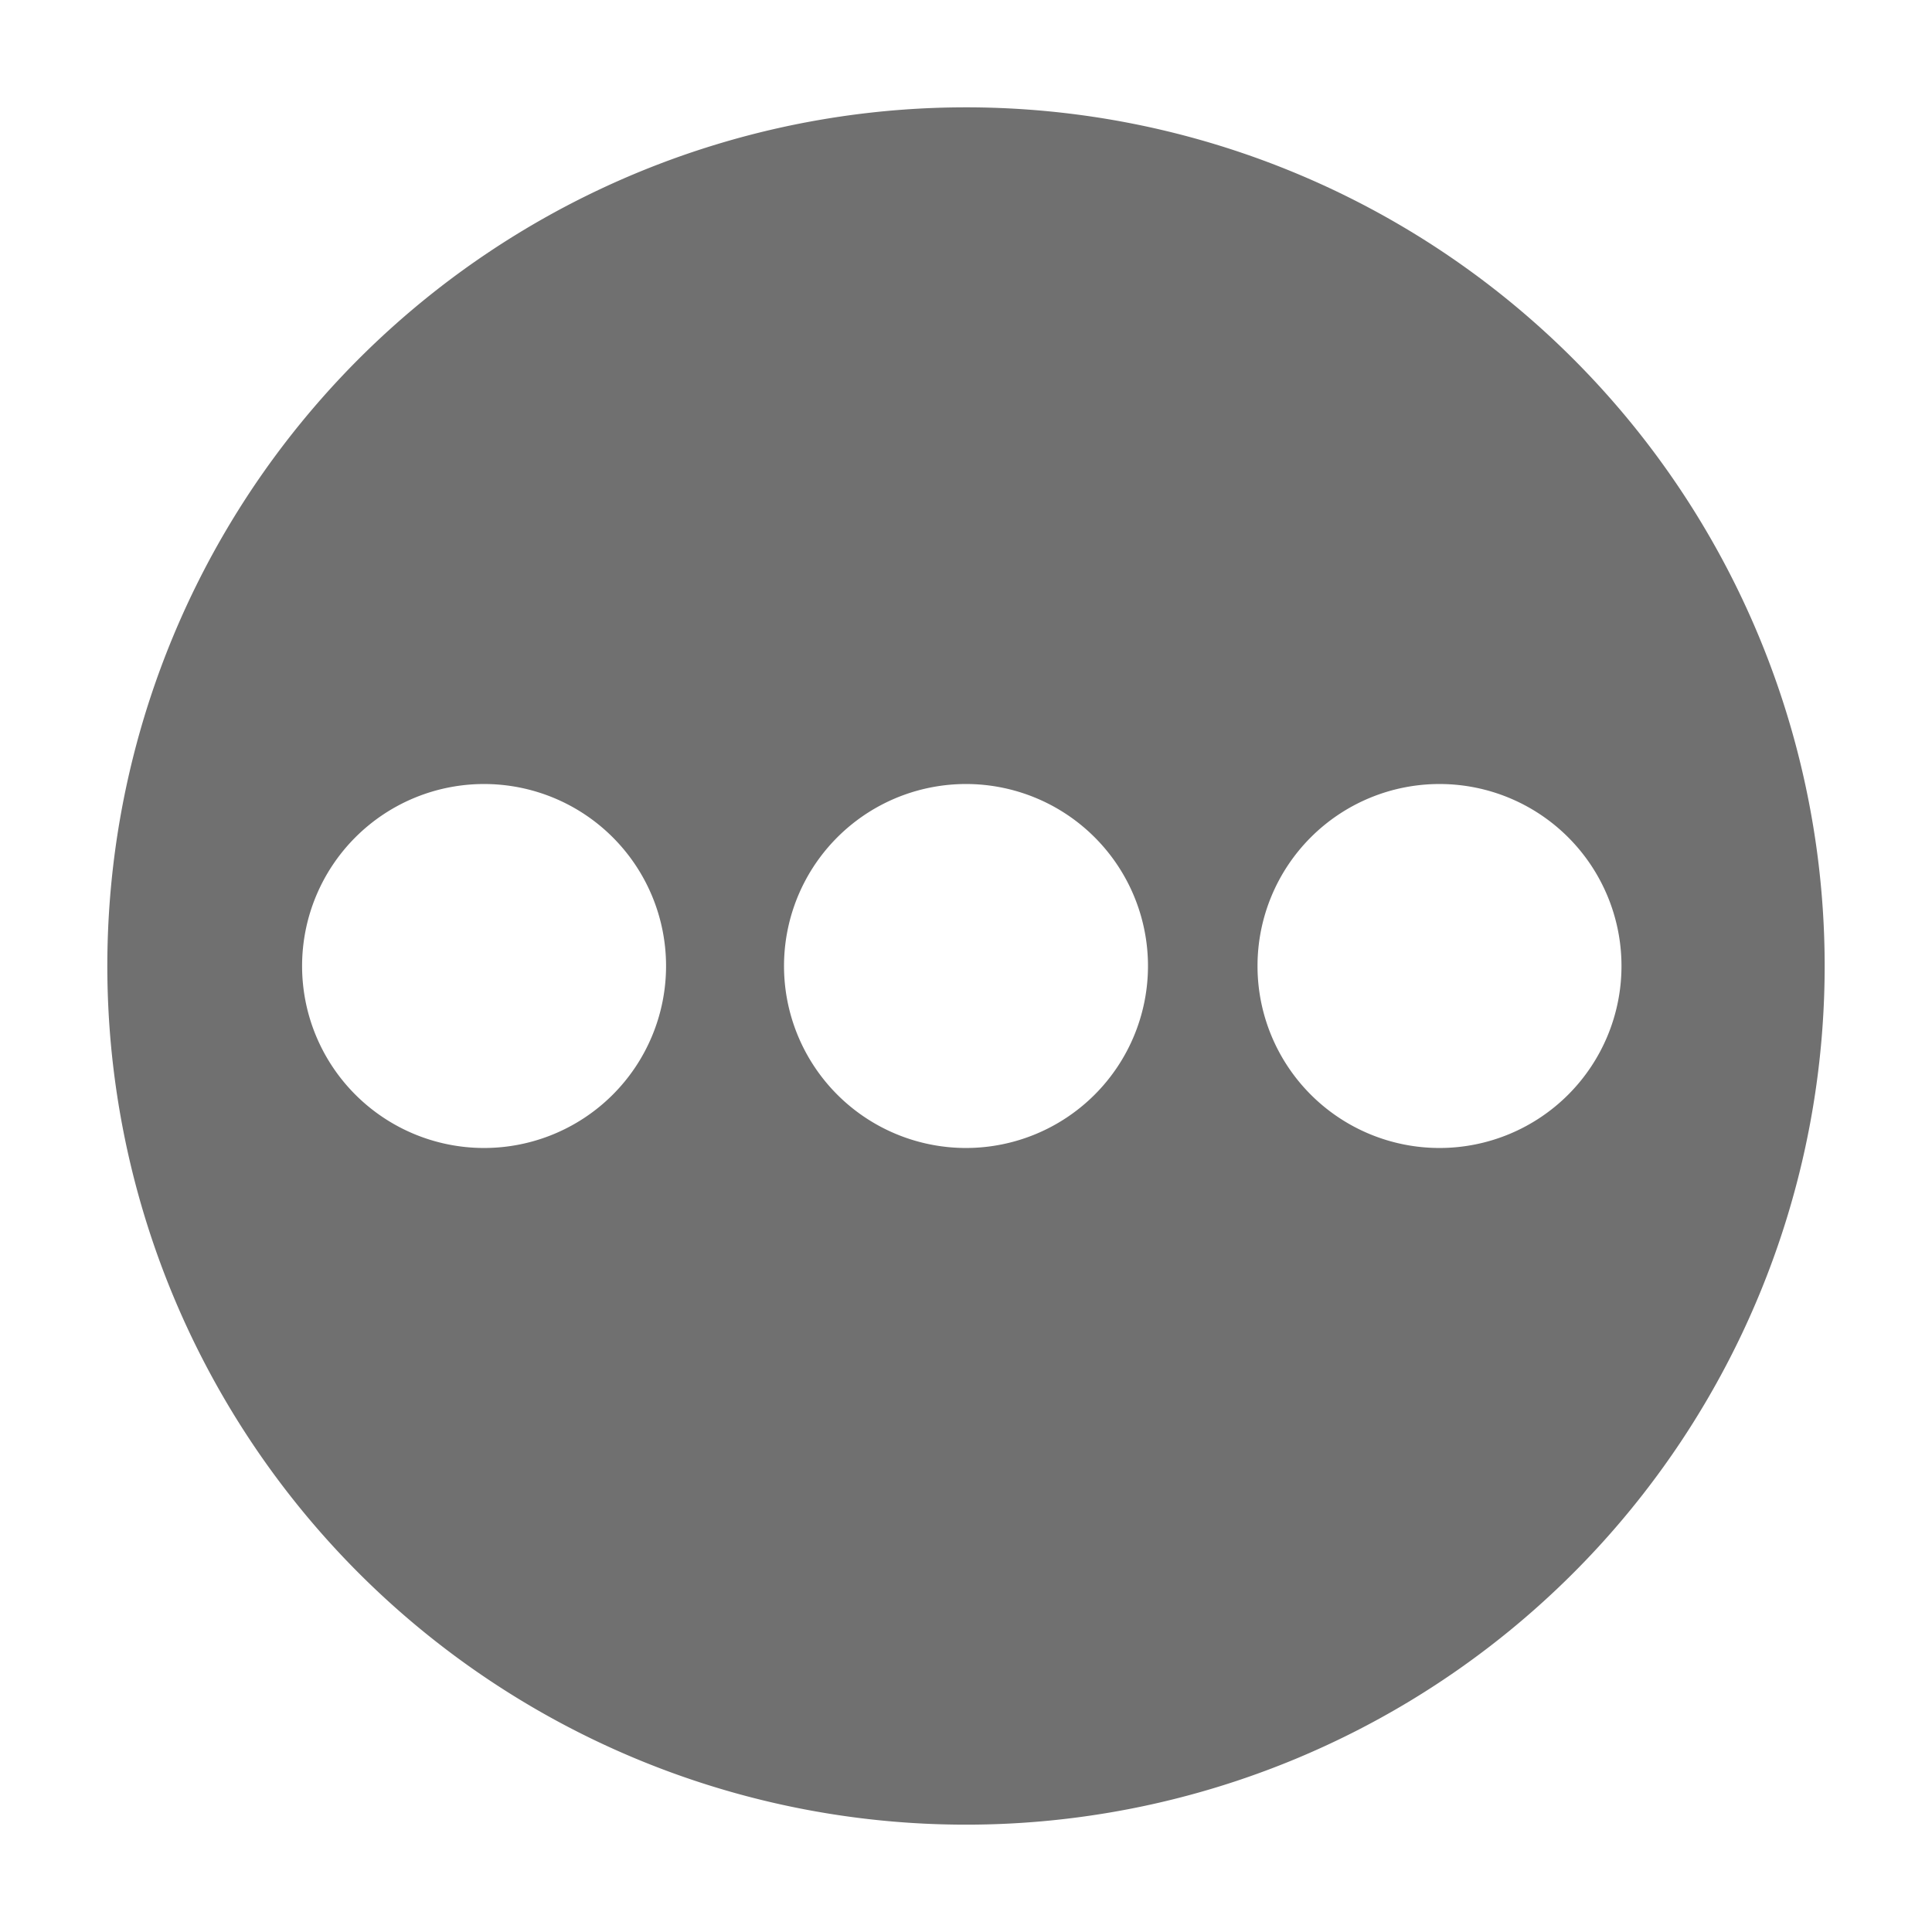 <svg xmlns="http://www.w3.org/2000/svg" height="36" viewBox="0 0 36 36" width="36"><path d="M18 2a16 16 0 1016 16A16 16 0 0018 2zM9.02 21.391A3.391 3.391 0 1112.411 18a3.391 3.391 0 01-3.391 3.391zm8.981 0A3.391 3.391 0 1121.391 18 3.392 3.392 0 0118 21.391zm8.822 0A3.391 3.391 0 1130.214 18a3.391 3.391 0 01-3.391 3.391z" fill="#707070"/></svg>
